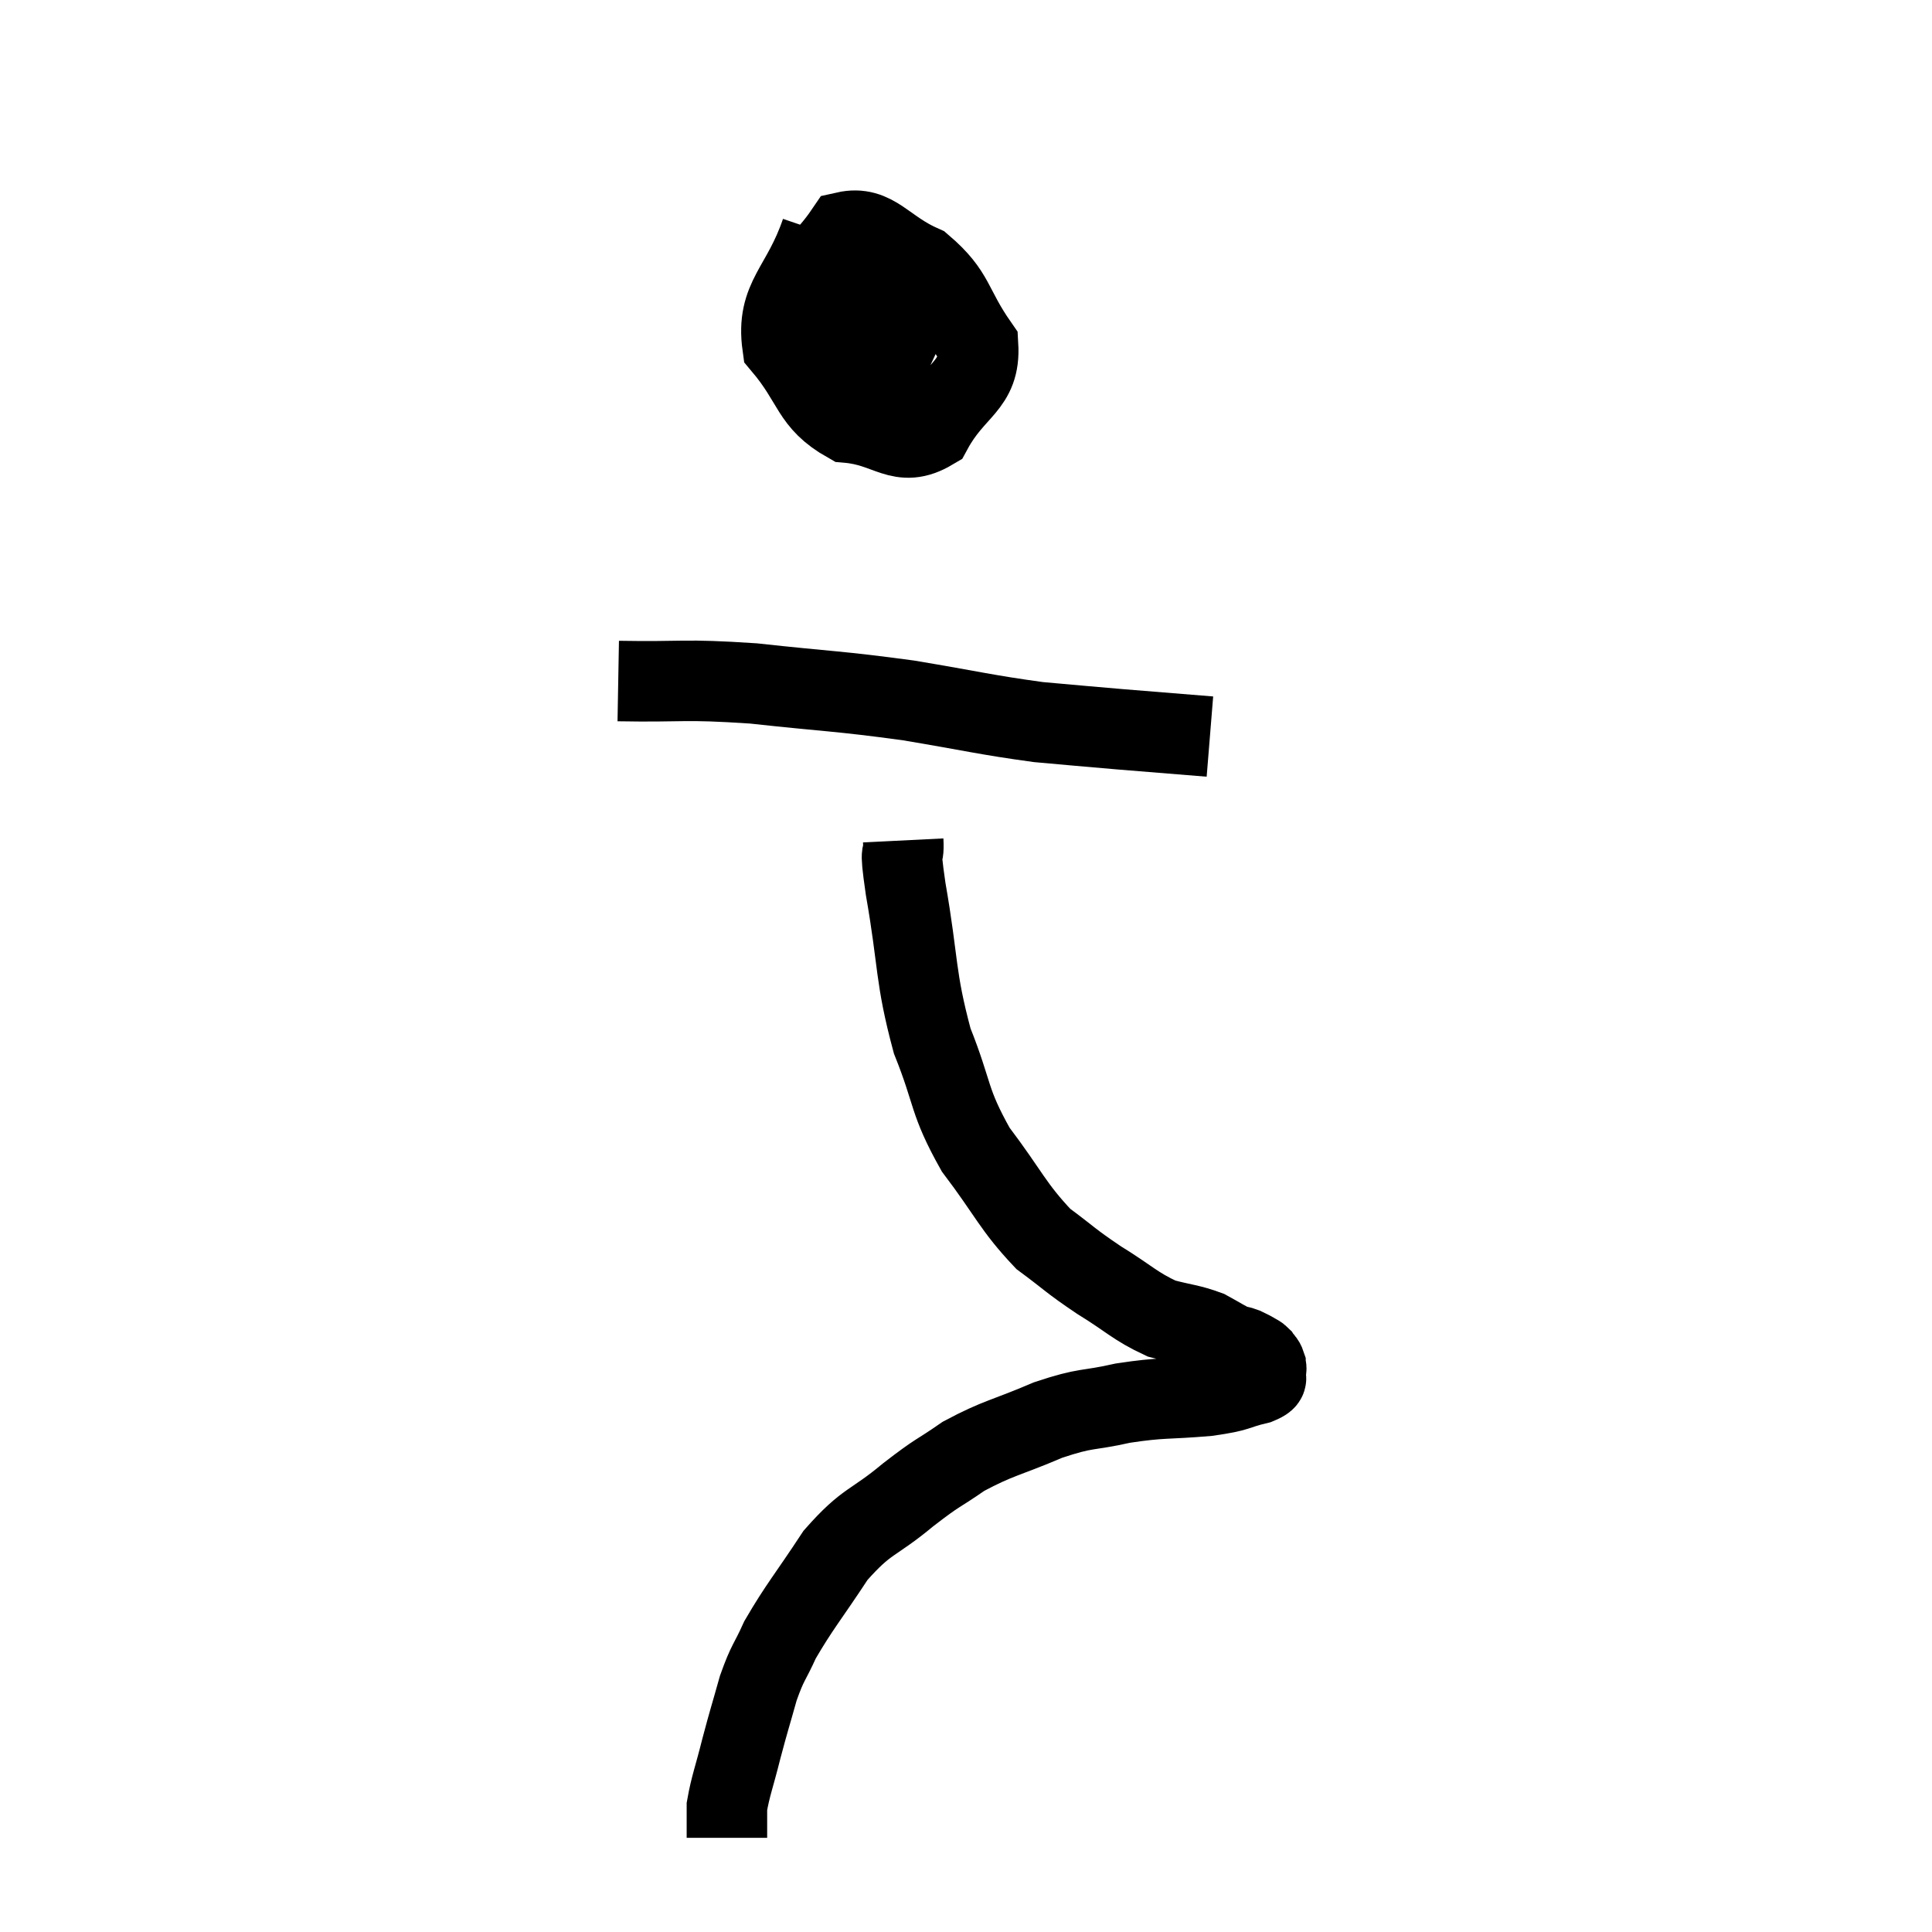 <svg width="48" height="48" viewBox="0 0 48 48" xmlns="http://www.w3.org/2000/svg"><path d="M 20.4 5.76 C 19.92 7.17, 19.275 7.395, 19.44 8.58 C 20.25 9.54, 20.13 9.975, 21.06 10.5 C 22.11 10.59, 22.35 11.16, 23.16 10.68 C 23.73 9.63, 24.36 9.6, 24.3 8.58 C 23.61 7.59, 23.745 7.305, 22.92 6.6 C 21.96 6.18, 21.735 5.595, 21 5.76 C 20.49 6.51, 20.235 6.51, 19.98 7.26 C 19.98 8.01, 19.605 8.025, 19.98 8.76 C 20.73 9.48, 20.805 10.53, 21.48 10.2 C 22.08 8.82, 22.44 8.34, 22.68 7.44 C 22.56 7.02, 22.86 6.81, 22.44 6.6 C 21.72 6.6, 21.585 6.03, 21 6.6 C 20.55 7.74, 20.19 8.22, 20.1 8.88 C 20.37 9.06, 20.295 9.15, 20.64 9.24 C 21.06 9.24, 21.195 9.21, 21.48 9.24 C 21.63 9.3, 21.705 9.33, 21.78 9.36 L 21.78 9.36" fill="none" stroke="black" stroke-width="2"></path><path d="M 15.36 16.92 C 17.04 16.95, 16.92 16.86, 18.72 16.98 C 20.64 17.19, 20.79 17.16, 22.56 17.4 C 24.18 17.67, 24.48 17.76, 25.8 17.94 C 26.82 18.03, 26.775 18.03, 27.84 18.12 C 28.95 18.21, 29.505 18.255, 30.06 18.3 L 30.06 18.3" fill="none" stroke="black" stroke-width="2"></path><path d="M 22.44 20.88 C 22.47 21.48, 22.32 20.835, 22.5 22.08 C 22.83 23.97, 22.725 24.24, 23.16 25.86 C 23.7 27.21, 23.55 27.33, 24.24 28.56 C 25.08 29.67, 25.155 29.97, 25.92 30.78 C 26.61 31.29, 26.565 31.305, 27.3 31.8 C 28.08 32.28, 28.185 32.445, 28.86 32.76 C 29.43 32.91, 29.55 32.895, 30 33.06 C 30.33 33.24, 30.435 33.315, 30.66 33.42 C 30.78 33.45, 30.78 33.435, 30.9 33.48 C 31.02 33.54, 31.035 33.54, 31.14 33.6 C 31.23 33.66, 31.245 33.645, 31.32 33.72 C 31.38 33.81, 31.41 33.81, 31.44 33.9 C 31.44 33.99, 31.485 33.96, 31.44 34.08 C 31.35 34.23, 31.62 34.23, 31.26 34.38 C 30.63 34.53, 30.84 34.56, 30 34.68 C 28.95 34.77, 28.89 34.71, 27.9 34.86 C 26.97 35.07, 27.03 34.95, 26.04 35.28 C 24.99 35.73, 24.81 35.715, 23.94 36.18 C 23.25 36.66, 23.355 36.525, 22.56 37.14 C 21.66 37.89, 21.555 37.74, 20.76 38.64 C 20.07 39.69, 19.86 39.915, 19.38 40.74 C 19.11 41.34, 19.08 41.265, 18.84 41.94 C 18.63 42.69, 18.615 42.705, 18.42 43.44 C 18.24 44.16, 18.15 44.37, 18.06 44.88 C 18.06 45.18, 18.06 45.285, 18.06 45.48 C 18.06 45.57, 18.06 45.615, 18.06 45.66 L 18.06 45.66" fill="none" stroke="black" stroke-width="2"></path></svg>